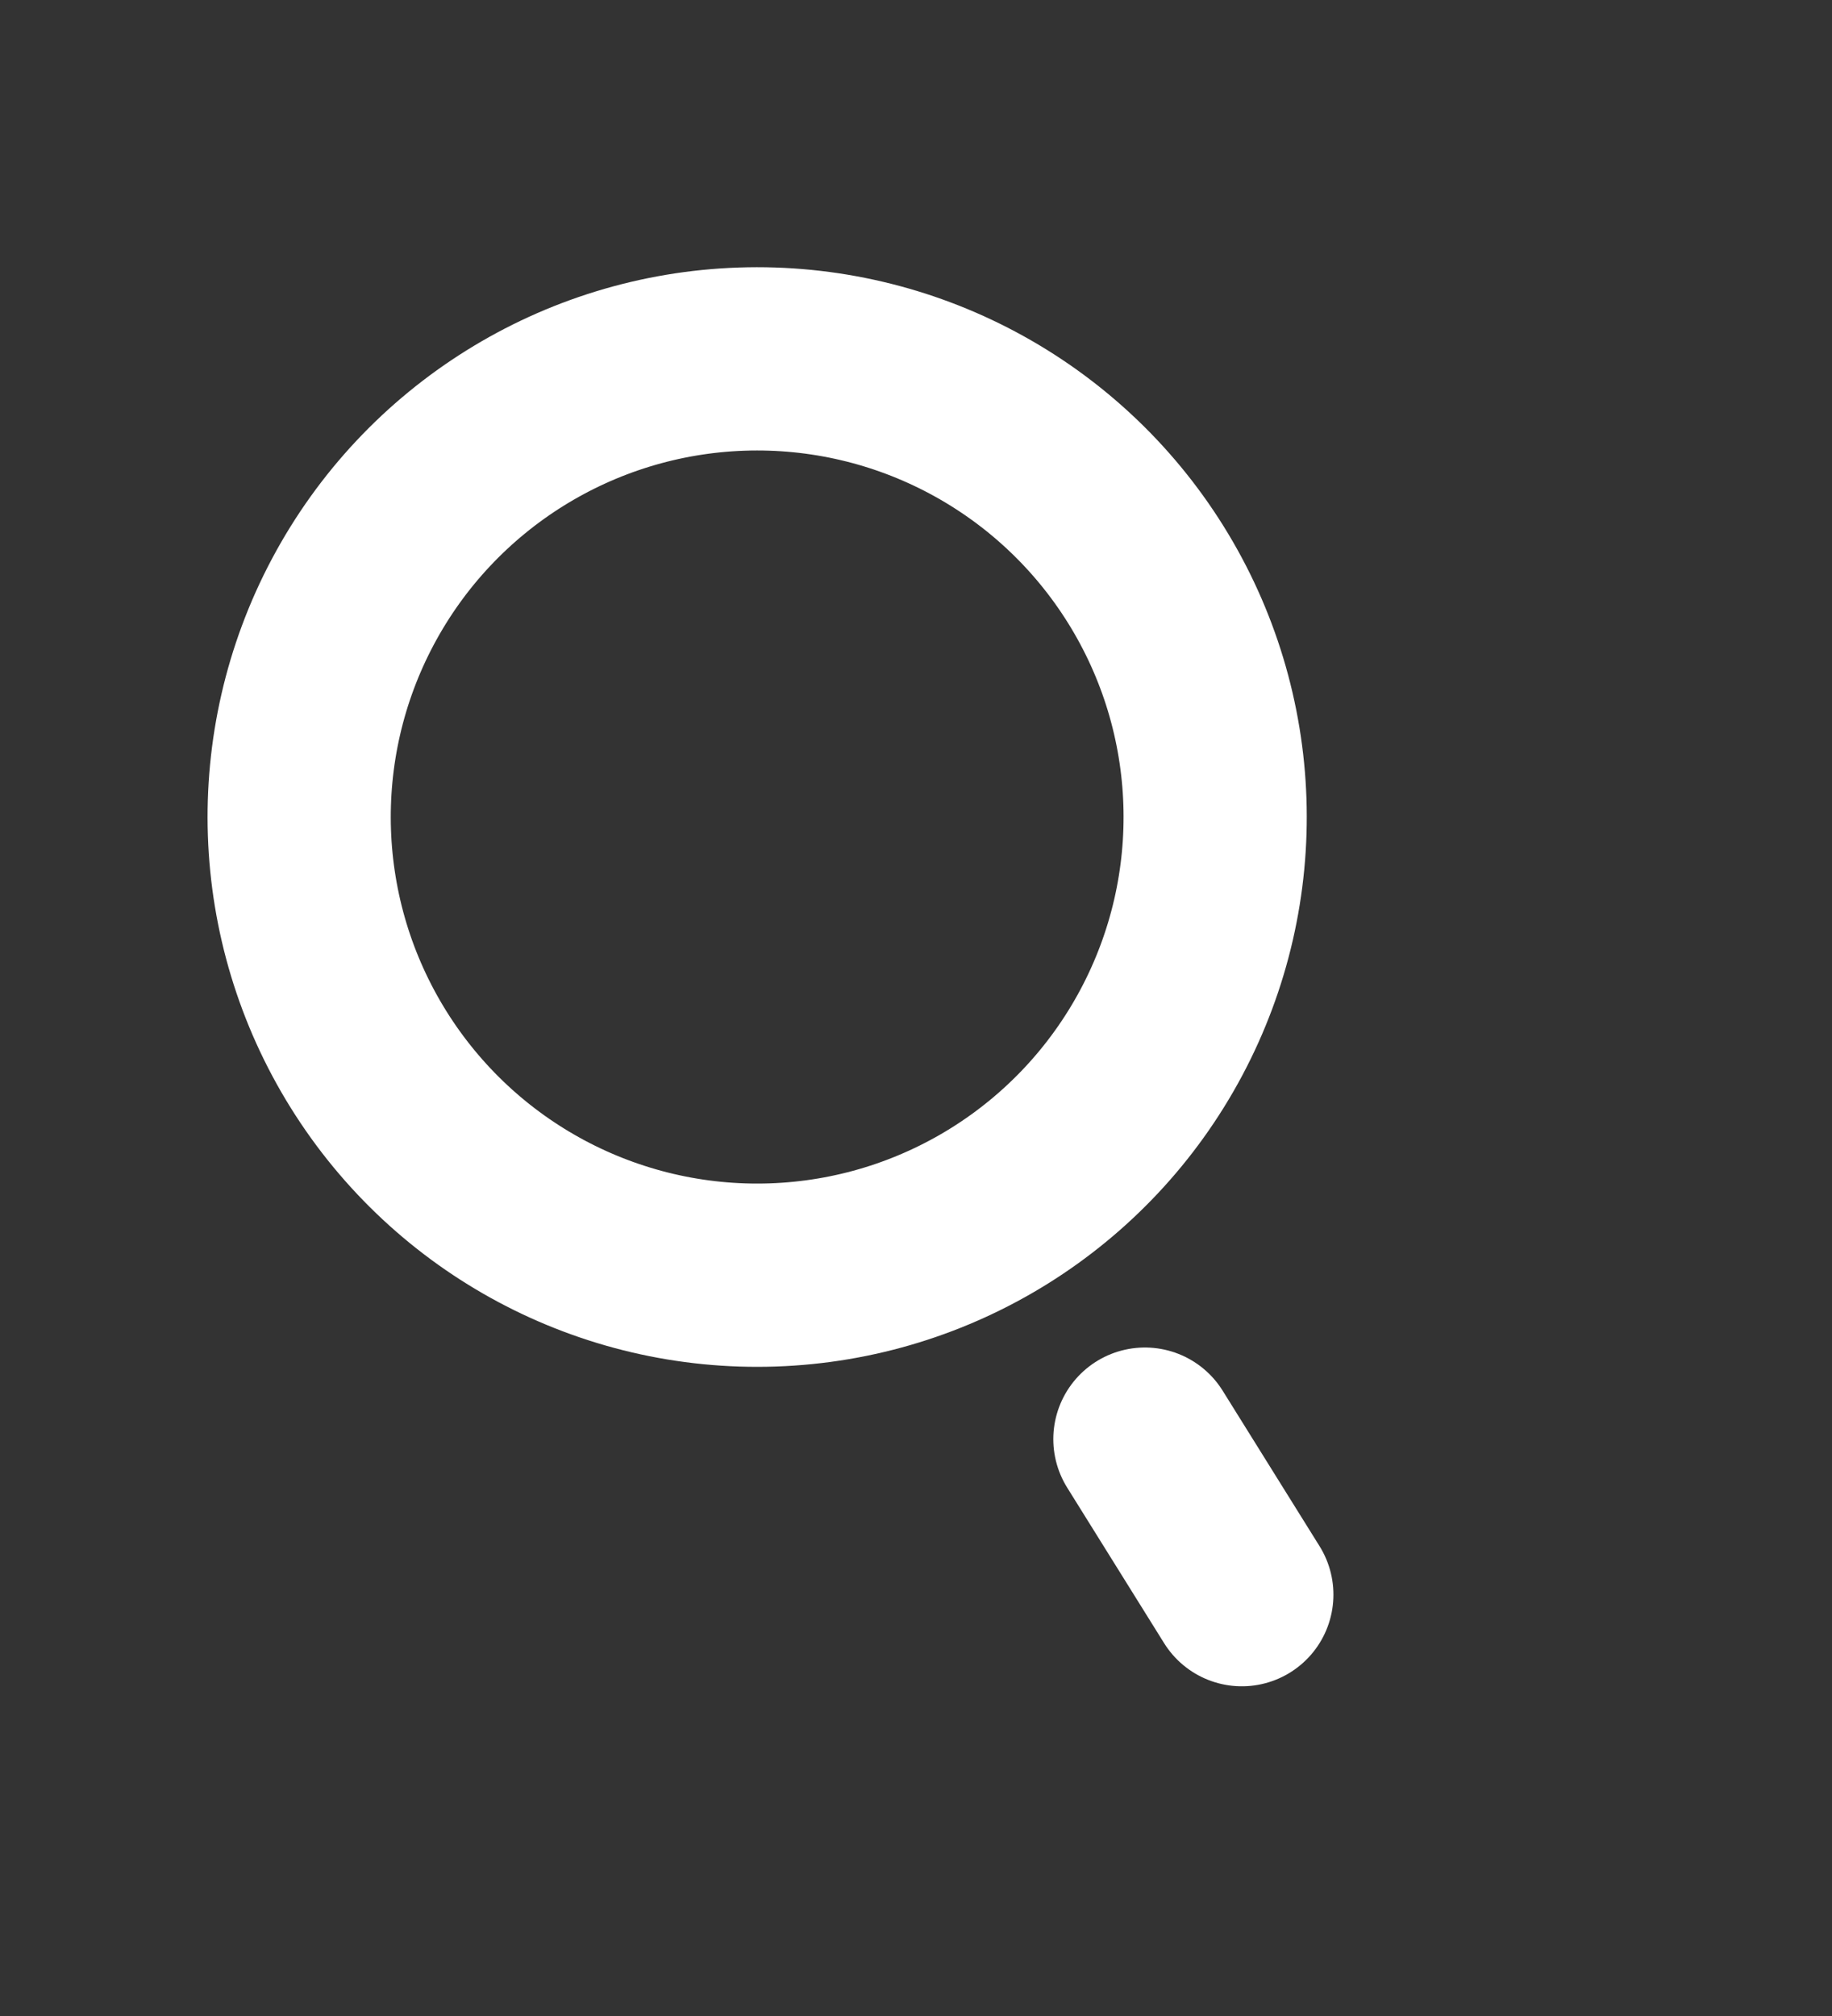 <svg width="20" height="22" viewBox="0 0 20 22" fill="none" xmlns="http://www.w3.org/2000/svg">
<rect x="0" y="0" width="20" height="22" fill="#333333" stroke="none"/>
<circle cx="8.266" cy="8.916" r="5" transform="rotate(-31.948 8.266 8.916)" stroke="white" stroke-width="2"/>
<line x1="12.499" y1="15.705" x2="13.557" y2="17.402" stroke="white" stroke-width="2" stroke-linecap="round"/>
</svg>
